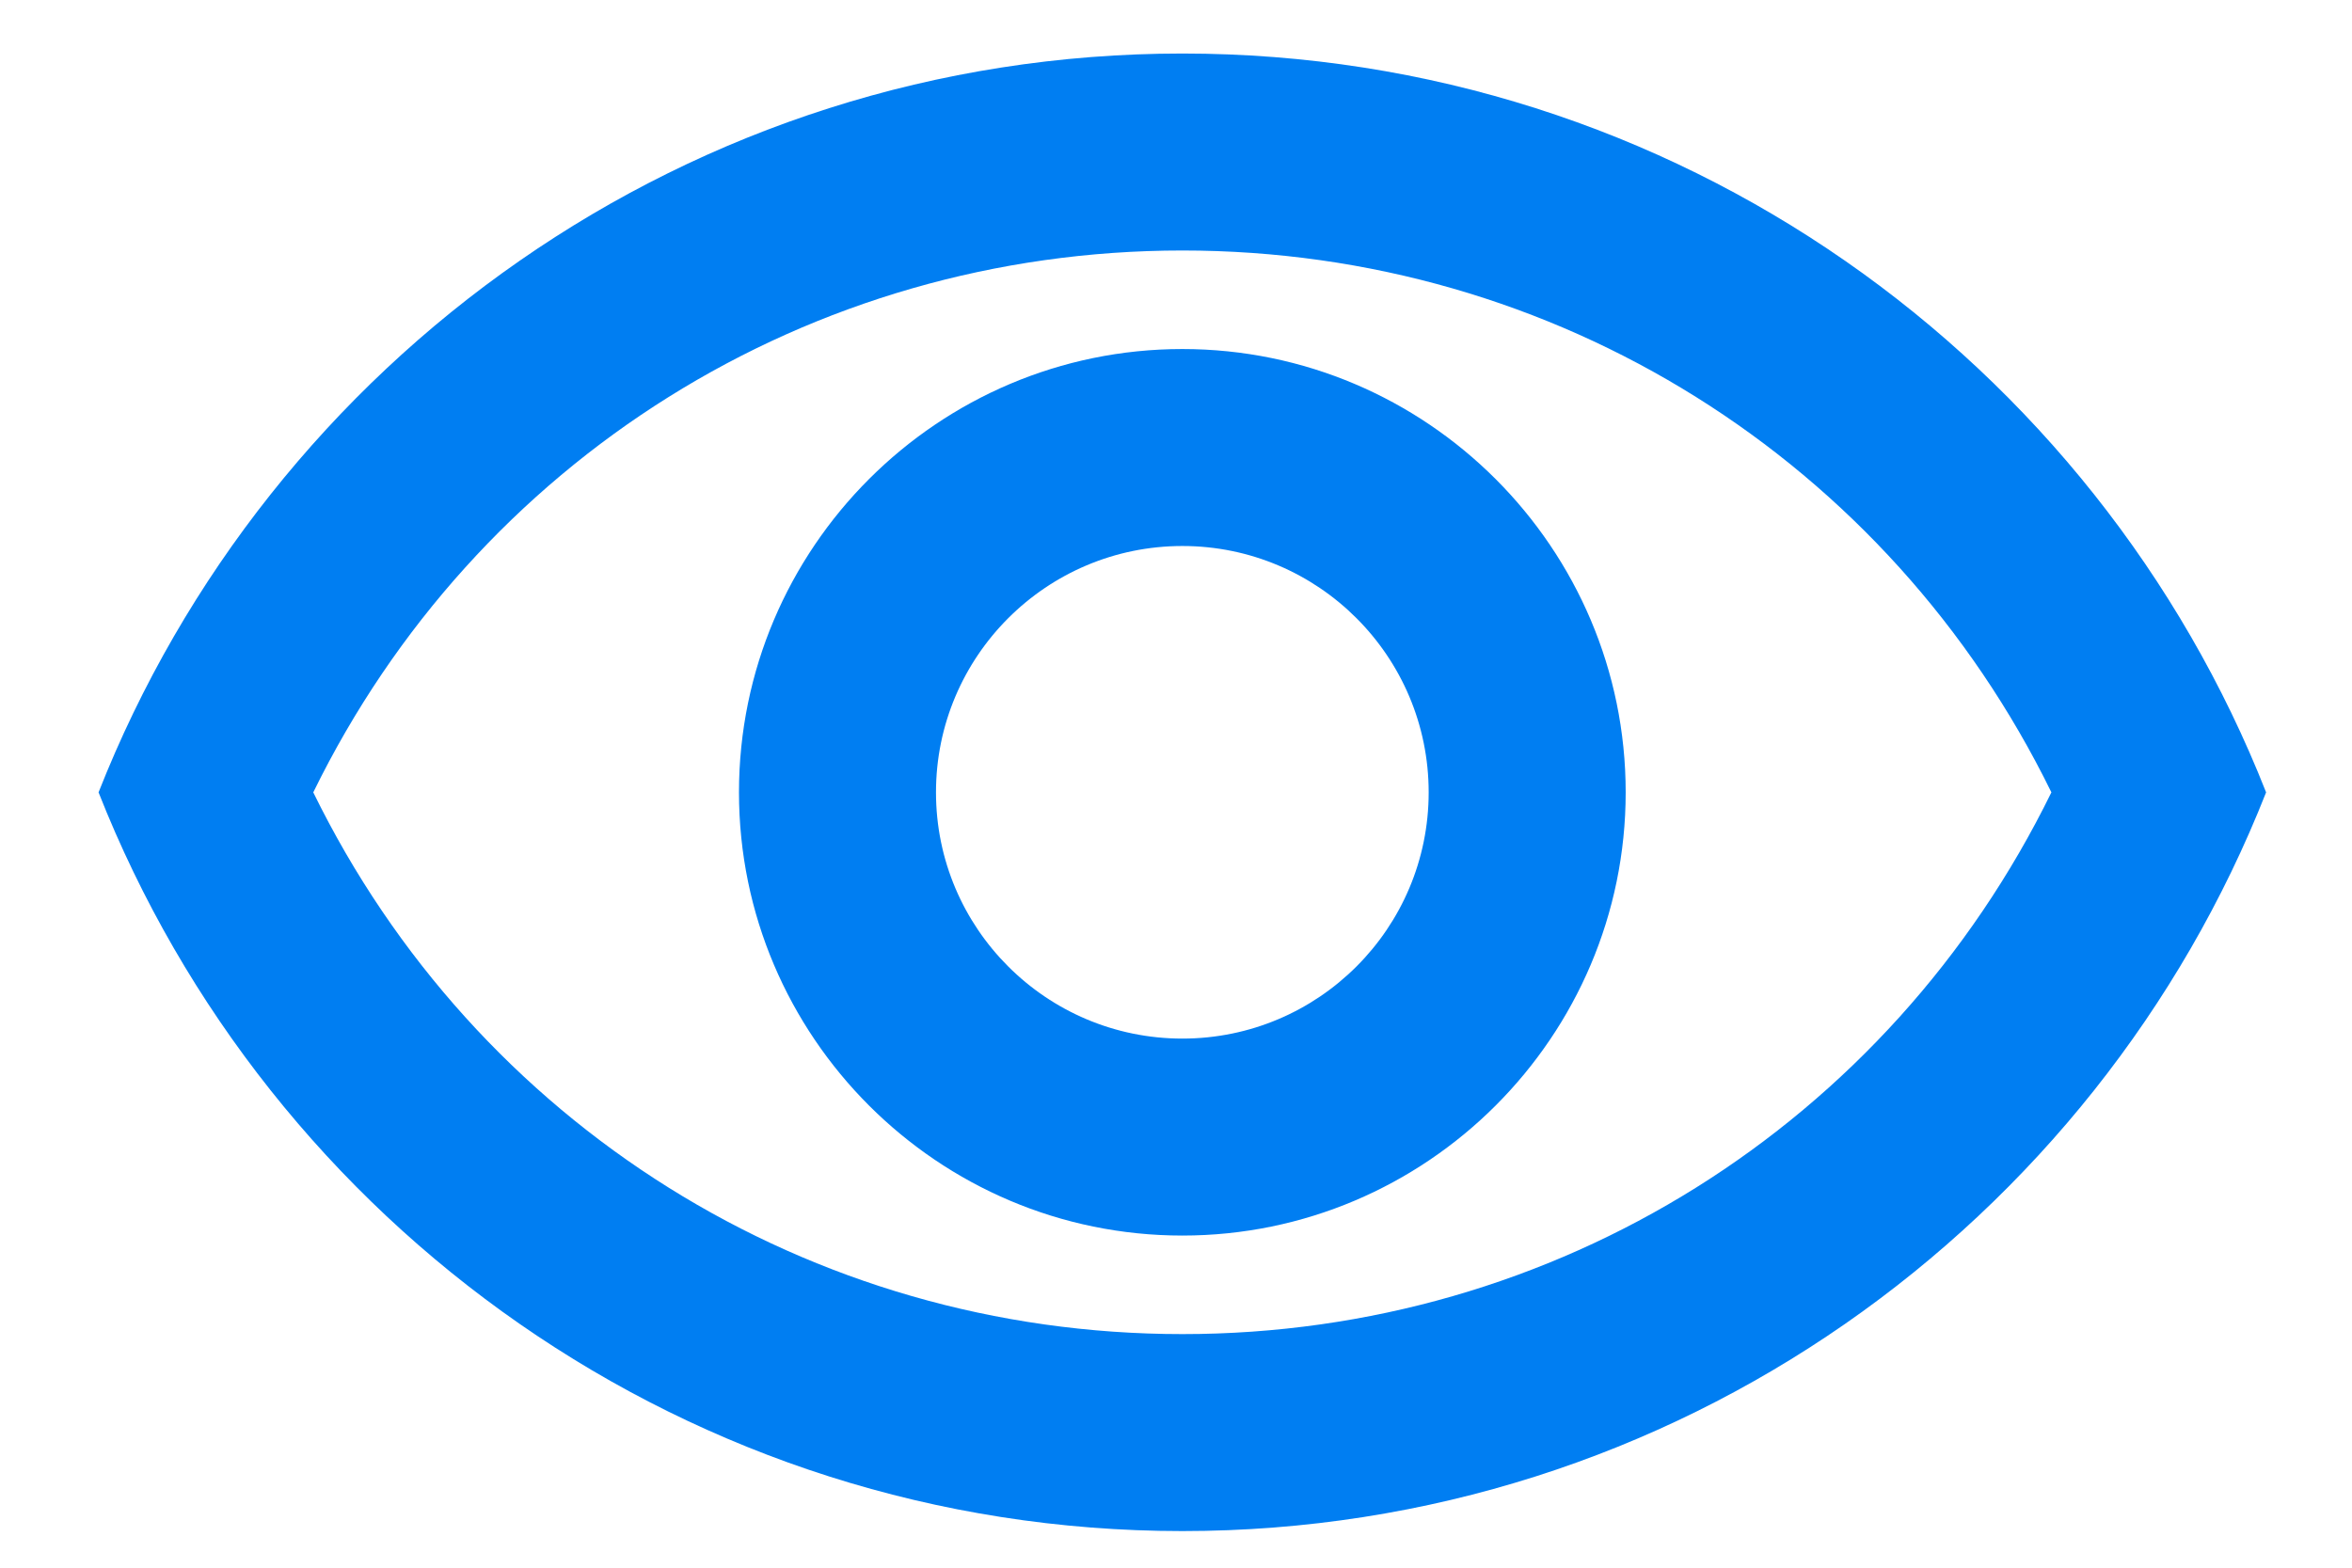 <svg width="21" height="14" viewBox="0 0 21 14" fill="none" xmlns="http://www.w3.org/2000/svg">
<path d="M10.557 0.478C6.158 0.478 2.402 3.214 0.88 7.076C2.402 10.938 6.158 13.673 10.557 13.673C14.955 13.673 18.712 10.938 20.233 7.076C18.712 3.214 14.955 0.478 10.557 0.478ZM10.557 11.914C7.222 11.914 4.249 10.04 2.797 7.076C4.249 4.111 7.222 2.237 10.557 2.237C13.891 2.237 16.864 4.111 18.316 7.076C16.864 10.04 13.891 11.914 10.557 11.914ZM10.557 3.117C8.375 3.117 6.598 4.894 6.598 7.076C6.598 9.257 8.375 11.034 10.557 11.034C12.738 11.034 14.515 9.257 14.515 7.076C14.515 4.894 12.738 3.117 10.557 3.117ZM10.557 9.275C9.343 9.275 8.357 8.29 8.357 7.076C8.357 5.862 9.343 4.876 10.557 4.876C11.771 4.876 12.756 5.862 12.756 7.076C12.756 8.29 11.771 9.275 10.557 9.275Z" fill="#007EF2"/>
</svg>
